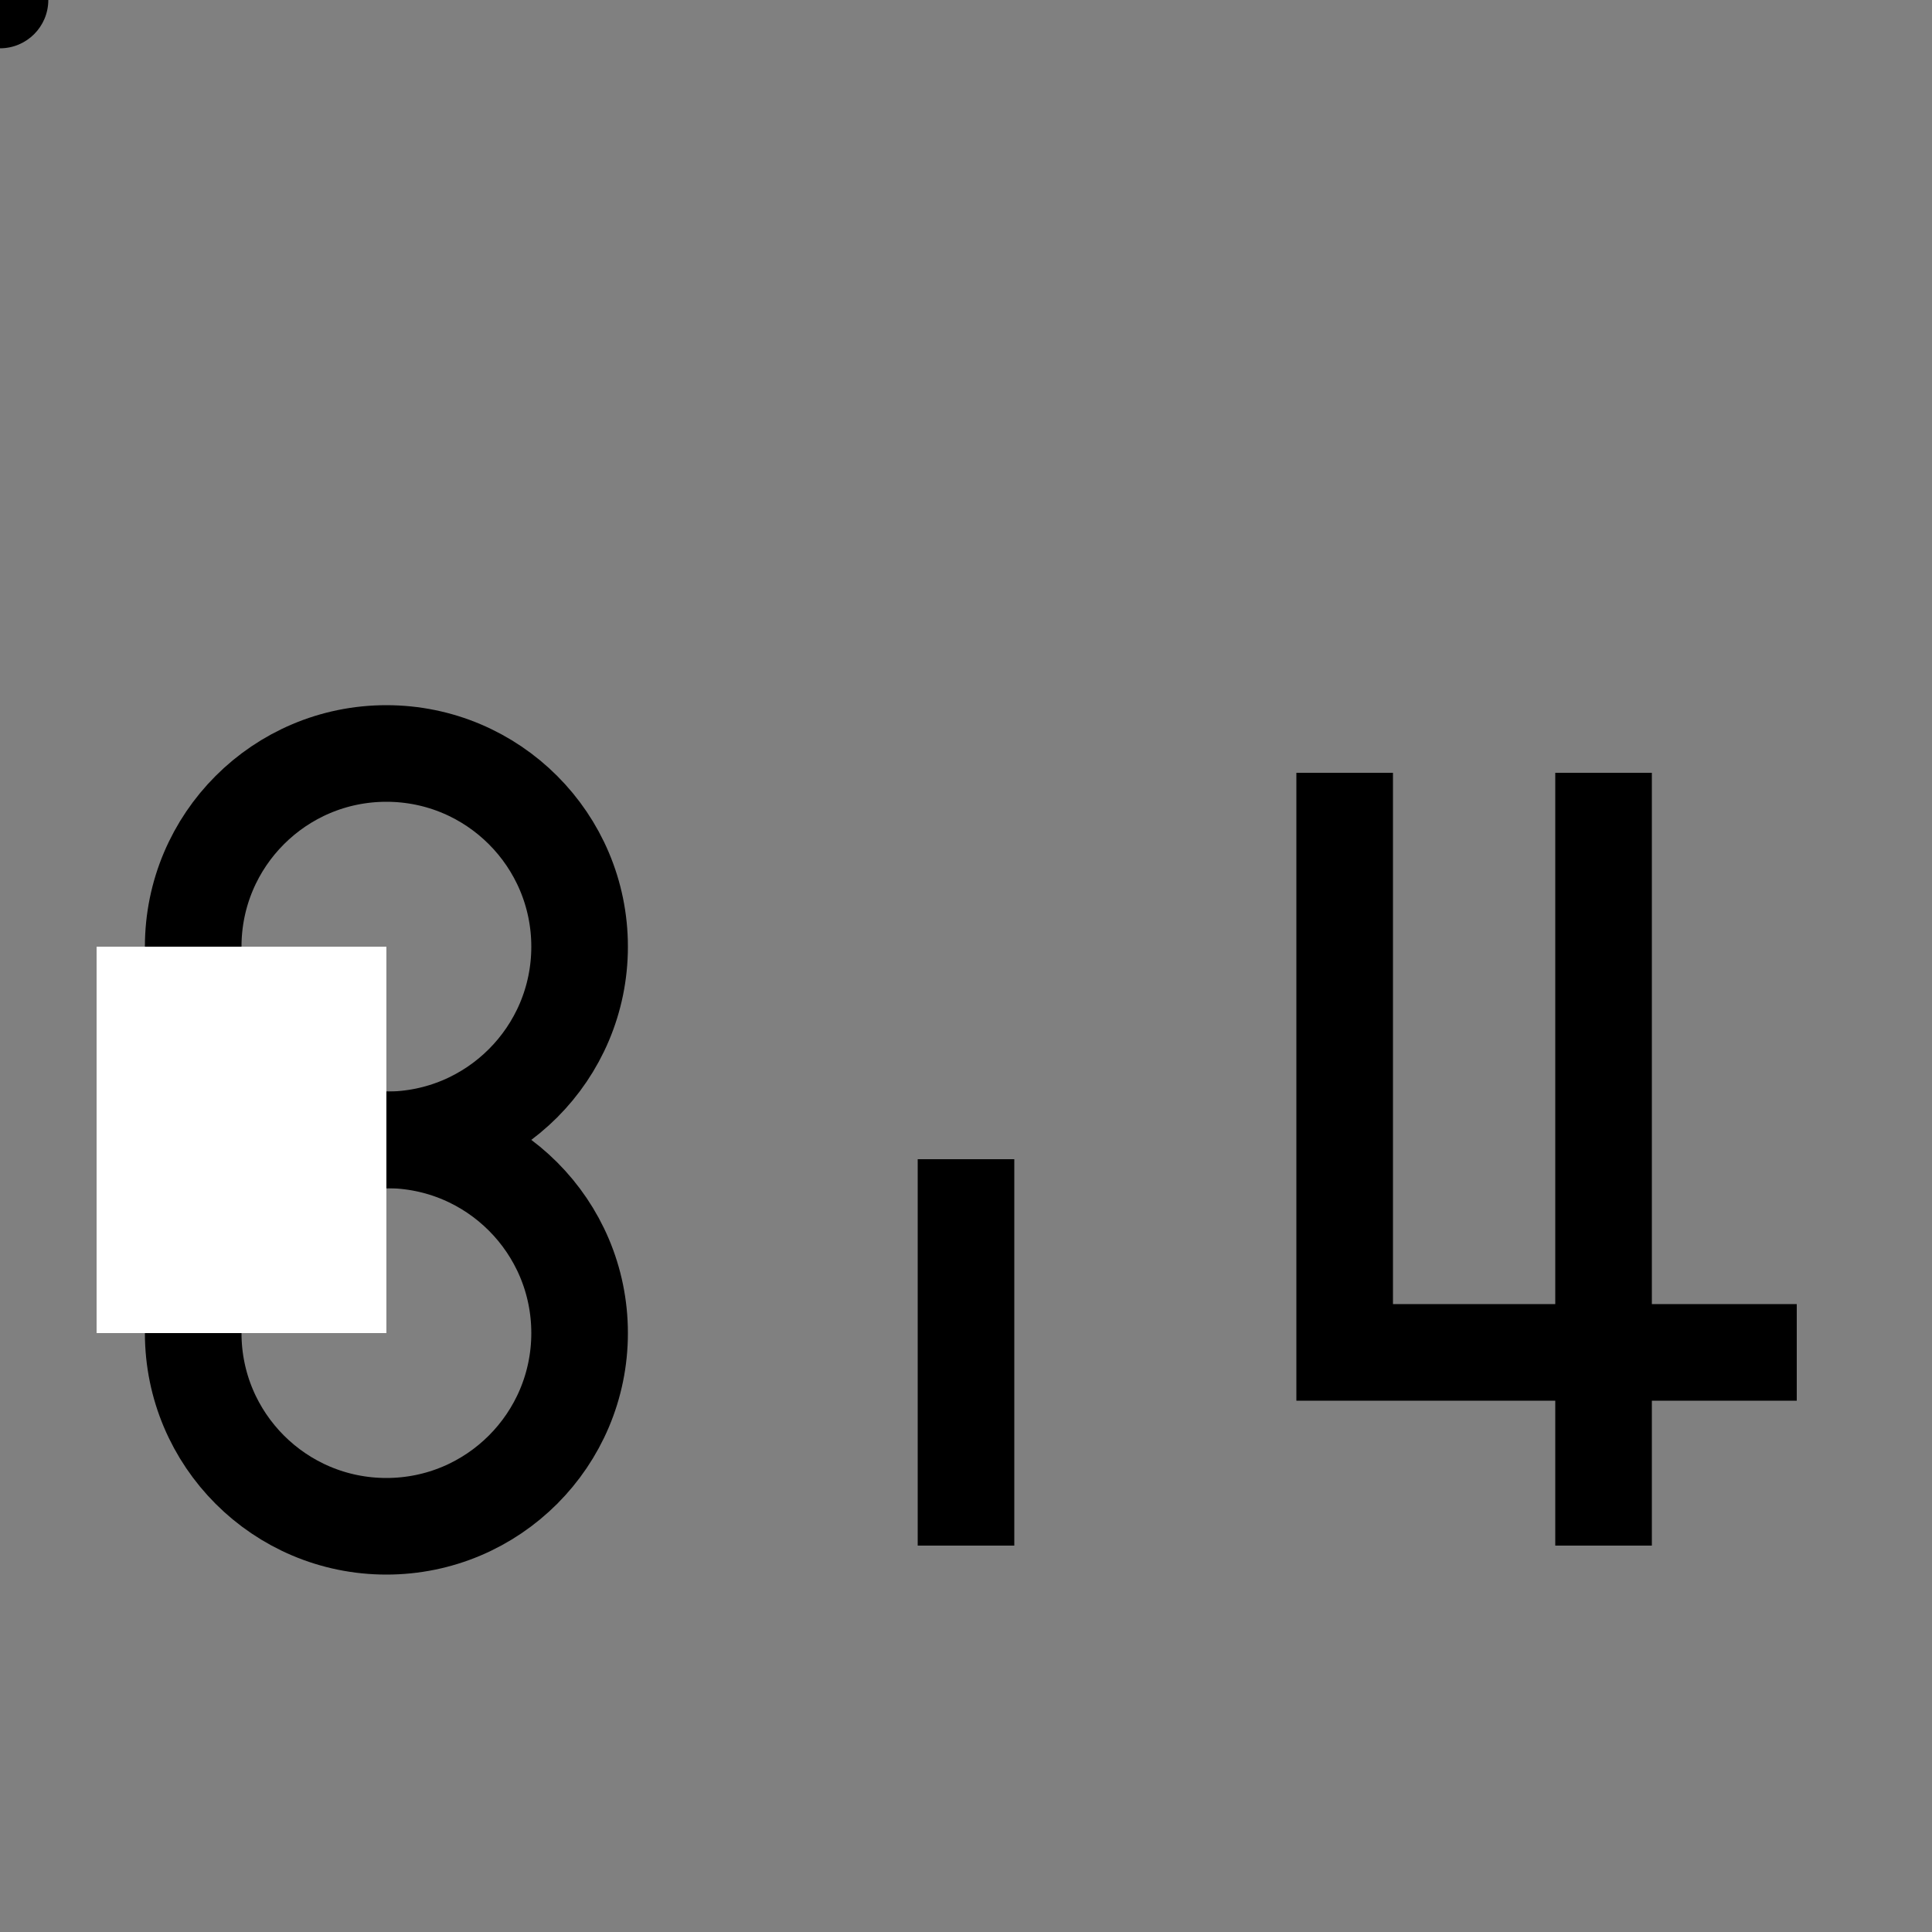<svg xmlns="http://www.w3.org/2000/svg" width="200" height="200" viewBox="0 0 1 1">
    <rect x="0" y="0" width="1" height="1" fill="#808080" stroke="none"/>
    <g stroke-width="0.05" stroke="#000" fill="transparent">
        <g transform="translate(0, -0.01)">
            <g>
                <circle r="0.1" cx="0.2" cy="0.5" fill="none" />
                <circle r="0.1" cx="0.2" cy="0.7" fill="none" />
                <rect x="0.05" y="0.5" width="0.15" height="0.2" fill="#fff" stroke="none" />

                <animateTransform
                    attributeName="transform"
                    type="translate"

                    id="first"
                    begin="0;third.end"

                    dur="0.333"
                    from="0 0"
                    to="0 -0.1"
                />
                <animateTransform
                    attributeName="transform"
                    type="translate"

                    id="second"
                    begin="first.end"

                    dur="0.333"
                    from="0 -0.1"
                    to="0 0"
                />
                <animateTransform
                    attributeName="transform"
                    type="translate"

                    id="third"
                    begin="second.end"

                    dur="1.333"
                    from="0 0"
                    to="0 0"
                />

            </g>
        </g>

        <path d="M0.5 0.8, L 0.5 0.6" stroke="#000" fill="none" />

        <g transform="translate(0.03, 0)">
            <g>
                <path d="M 0.8 0.8, L 0.8 0.4" fill="none" />
                <path d="M 0.9 0.7, L 0.666 0.7, L 0.666 0.4" fill="none" />

                <animateTransform
                    attributeName="transform"
                    type="translate"

                    id="firstr"
                    begin="1;thirdr.end"

                    dur="0.333"
                    from="0 0"
                    to="0 -0.1"
                />
                <animateTransform
                    attributeName="transform"
                    type="translate"

                    id="secondr"
                    begin="firstr.end"

                    dur="0.333"
                    from="0 -0.1"
                    to="0 0"
                />
                <animateTransform
                    attributeName="transform"
                    type="translate"

                    id="thirdr"
                    begin="secondr.end"

                    dur="1.333"
                    from="0 0"
                    to="0 0"
                />
            </g>
        </g>

        <circle stroke="transparent" r="0.025" fill="#000">
            <animateMotion
                dur="2s"
                begin="0.333"
                path="M 0.333 0.333, Q 0.5 0 0.667 0.333, Q 0.5 0 0.333 0.333"
                repeatCount="indefinite"
            />
        </circle>
    </g>
</svg>